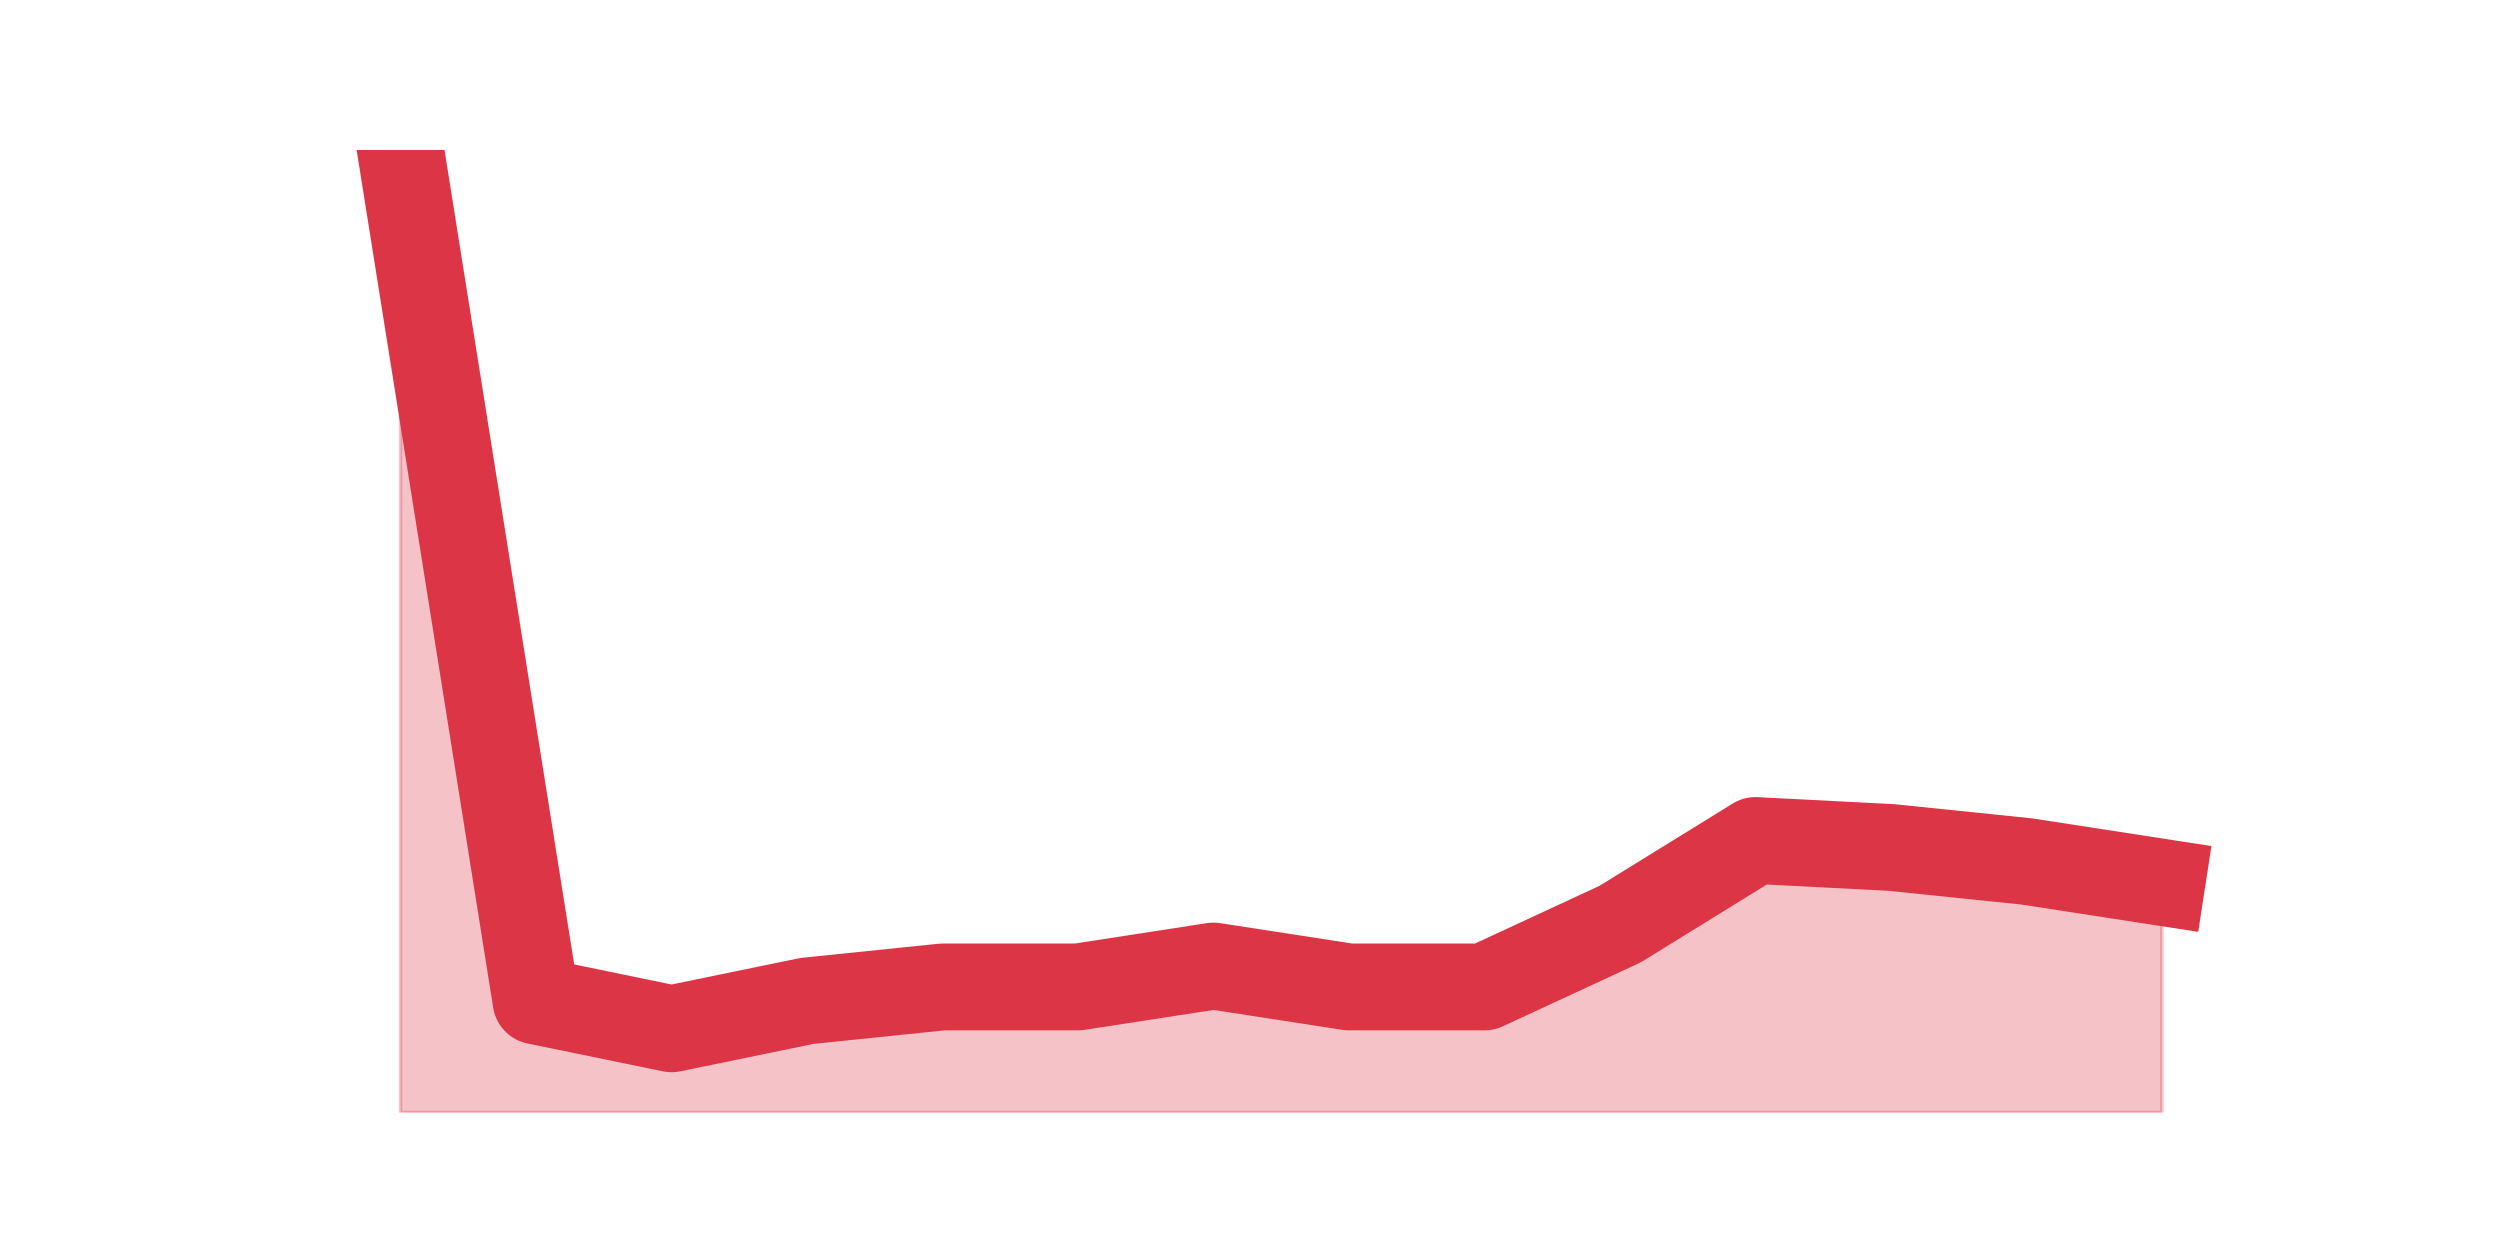 <?xml version="1.0" encoding="utf-8" standalone="no"?>
<!DOCTYPE svg PUBLIC "-//W3C//DTD SVG 1.1//EN"
  "http://www.w3.org/Graphics/SVG/1.1/DTD/svg11.dtd">
<svg height="360pt" version="1.1" viewBox="0 0 720 360" width="720pt" xmlns="http://www.w3.org/2000/svg" xmlns:xlink="http://www.w3.org/1999/xlink">
 <defs>
  <style type="text/css">*{stroke-linecap:butt;stroke-linejoin:round;}</style>
 </defs>
 <g id="figure_1">
  <g id="patch_1">
   <path d="M 0 360 
L 720 360 
L 720 0 
L 0 0 
z
" style="fill:none;"/>
  </g>
  <g id="axes_1">
   <g id="matplotlib.axis_1"/>
   <g id="matplotlib.axis_2"/>
   <g id="PolyCollection_1">
    <defs>
     <path d="M 115.364 -316.8 
L 115.364 -39.6 
L 154.385 -39.6 
L 193.406 -39.6 
L 232.427 -39.6 
L 271.448 -39.6 
L 310.469 -39.6 
L 349.49 -39.6 
L 388.51 -39.6 
L 427.531 -39.6 
L 466.552 -39.6 
L 505.573 -39.6 
L 544.594 -39.6 
L 583.615 -39.6 
L 622.636 -39.6 
L 622.636 -105.887 
L 622.636 -105.887 
L 583.615 -111.913 
L 544.594 -115.93 
L 505.573 -117.939 
L 466.552 -93.835 
L 427.531 -75.757 
L 388.51 -75.757 
L 349.49 -81.783 
L 310.469 -75.757 
L 271.448 -75.757 
L 232.427 -71.739 
L 193.406 -63.704 
L 154.385 -71.739 
L 115.364 -316.8 
z
" id="m74923caf04" style="stroke:#dc3545;stroke-opacity:0.3;"/>
    </defs>
    <g clip-path="url(#p81e6779f63)">
     <use style="fill:#dc3545;fill-opacity:0.3;stroke:#dc3545;stroke-opacity:0.3;" x="0" xlink:href="#m74923caf04" y="360"/>
    </g>
   </g>
   <g id="line2d_1">
    <path clip-path="url(#p81e6779f63)" d="M 115.364 43.2 
L 154.385 288.261 
L 193.406 296.296 
L 232.427 288.261 
L 271.448 284.243 
L 310.469 284.243 
L 349.49 278.217 
L 388.51 284.243 
L 427.531 284.243 
L 466.552 266.165 
L 505.573 242.061 
L 544.594 244.07 
L 583.615 248.087 
L 622.636 254.113 
" style="fill:none;stroke:#dc3545;stroke-linecap:square;stroke-width:25;"/>
   </g>
  </g>
 </g>
 <defs>
  <clipPath id="p81e6779f63">
   <rect height="277.2" width="558" x="90" y="43.2"/>
  </clipPath>
 </defs>
</svg>
